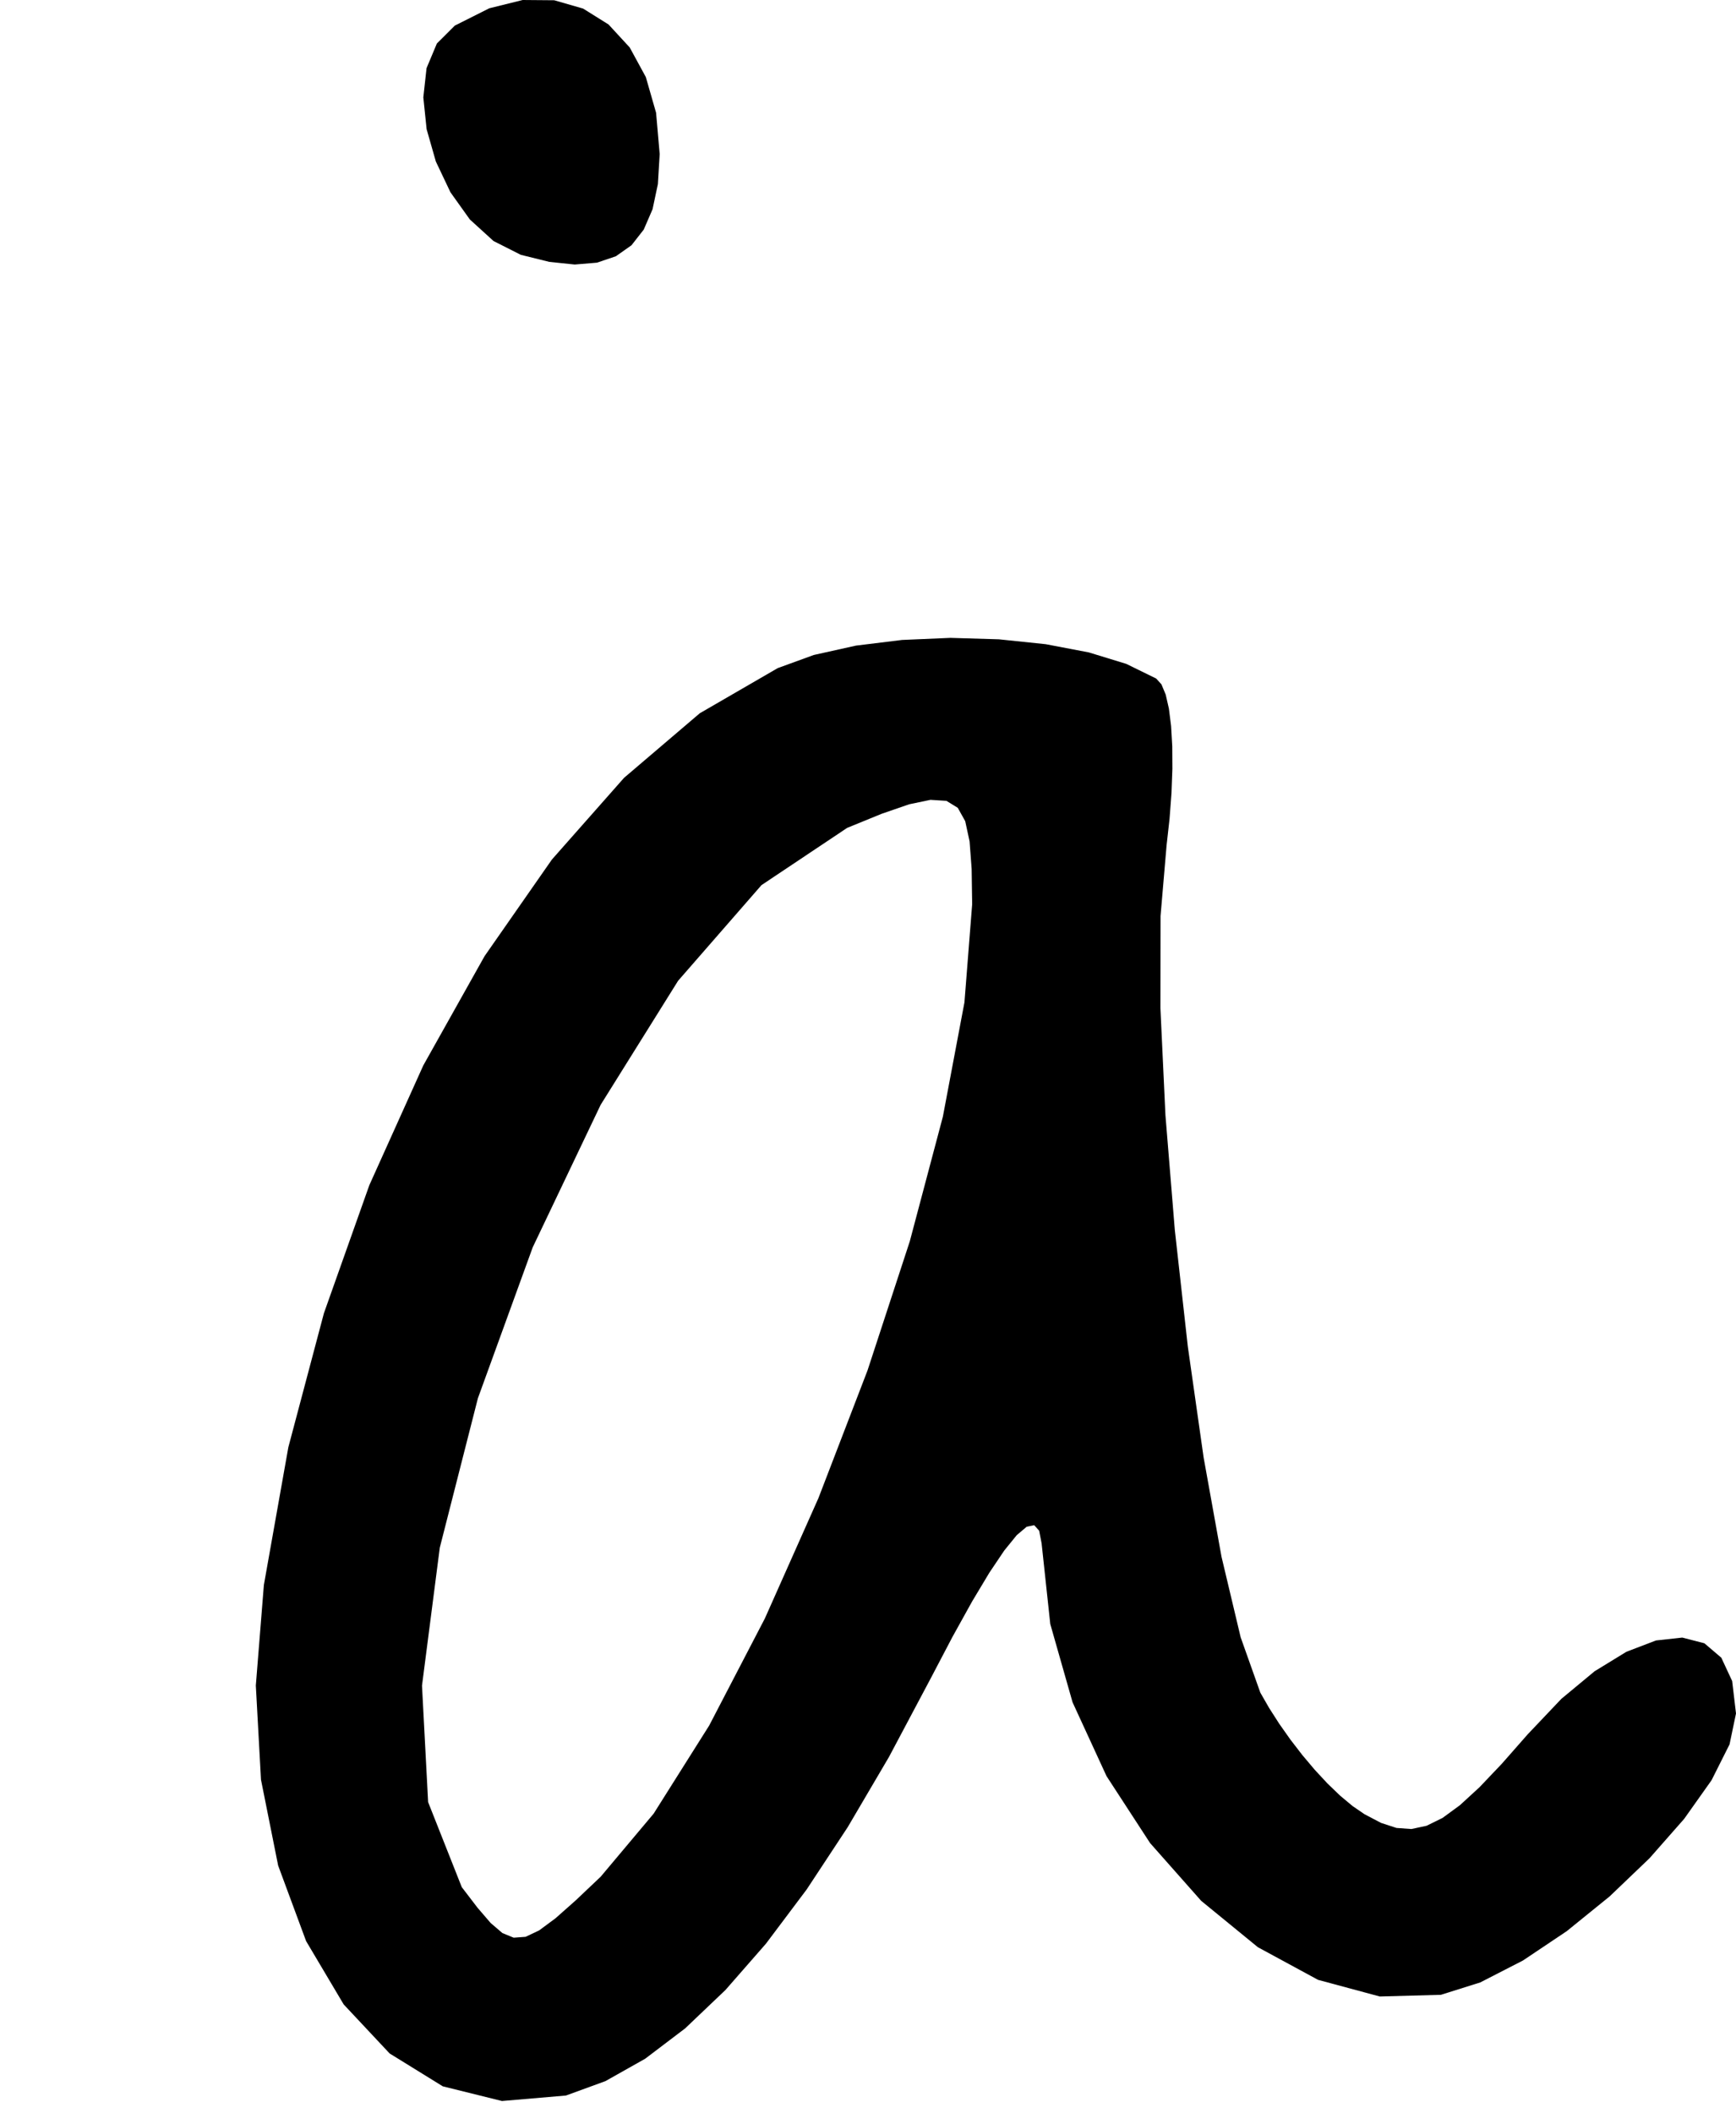 <?xml version="1.0" encoding="utf-8"?>
<svg xmlns="http://www.w3.org/2000/svg"  viewBox="0,0,400,486.697" width="100%">
<path d="M104.8 5.897 L 104.8,5.897 L 100.66,10.026 L 98.284,15.695 L 97.541,22.431 L 98.299,29.759 L 100.427,37.206 L 103.793,44.297 L 108.264,50.559 L 113.711,55.517 L 120.0,58.697 L 120.0,58.697 L 126.576,60.325 L 132.427,60.932 L 137.541,60.505 L 141.904,59.031 L 145.503,56.497 L 148.326,52.89 L 150.358,48.196 L 151.587,42.403 L 152.0,35.497 L 152.0,35.497 L 151.171,25.975 L 148.809,17.75 L 145.096,10.934 L 140.218,5.64 L 134.359,1.978 L 127.704,0.06 L 120.436,0.0 L 112.74,1.908 L 104.8,5.897 L 104.8,5.897 L 104.8,5.897 L 104.8,5.897 L 104.8,5.897 L 104.8,5.897 L 104.8,5.897 L 104.8,5.897 L 104.8,5.897 L 104.8,5.897 L 104.8,5.897M179.2 153.897 L 104.8,5.897 L 100.66,10.026 L 98.284,15.695 L 97.541,22.431 L 98.299,29.759 L 100.427,37.206 L 103.793,44.297 L 108.264,50.559 L 113.711,55.517 L 120.0,58.697 L 120.0,58.697 L 126.576,60.325 L 132.427,60.932 L 137.541,60.505 L 141.904,59.031 L 145.503,56.497 L 148.326,52.89 L 150.358,48.196 L 151.587,42.403 L 152.0,35.497 L 152.0,35.497 L 151.171,25.975 L 148.809,17.75 L 145.096,10.934 L 140.218,5.64 L 134.359,1.978 L 127.704,0.06 L 120.436,0.0 L 112.74,1.908 L 104.8,5.897 L 104.8,5.897 L 104.8,5.897 L 104.8,5.897 L 104.8,5.897 L 104.8,5.897 L 104.8,5.897 L 104.8,5.897 L 104.8,5.897 L 104.8,5.897 L 104.8,5.897 L 179.2,153.897 L 161.233,164.301 L 143.794,179.168 L 127.17,197.986 L 111.653,220.241 L 97.532,245.42 L 85.096,273.009 L 74.636,302.493 L 66.441,333.361 L 60.8,365.097 L 60.8,365.097 L 58.947,388.251 L 60.135,409.943 L 64.089,429.72 L 70.532,447.125 L 79.187,461.706 L 89.778,473.009 L 102.028,480.577 L 115.661,483.958 L 130.4,482.697 L 130.4,482.697 L 139.496,479.379 L 148.652,474.223 L 157.867,467.231 L 167.141,458.401 L 176.474,447.734 L 185.867,435.231 L 195.319,420.89 L 204.83,404.712 L 214.4,386.697 L 214.4,386.697 L 219.466,377.041 L 223.991,368.887 L 227.97,362.253 L 231.396,357.16 L 234.263,353.627 L 236.563,351.675 L 238.29,351.323 L 239.438,352.59 L 240.0,355.497 L 240.0,355.497 L 241.996,374.076 L 247.14,392.128 L 254.963,409.127 L 264.999,424.545 L 276.779,437.857 L 289.837,448.534 L 303.705,456.052 L 317.915,459.881 L 332.0,459.497 L 332.0,459.497 L 341.074,456.643 L 350.906,451.596 L 361.007,444.831 L 370.892,436.821 L 380.071,428.041 L 388.059,418.964 L 394.368,410.065 L 398.511,401.818 L 400.0,394.697 L 400.0,394.697 L 399.118,387.224 L 396.616,381.845 L 392.711,378.52 L 387.621,377.209 L 381.564,377.874 L 374.756,380.475 L 367.414,384.972 L 359.756,391.326 L 352.0,399.497 L 352.0,399.497 L 346.049,406.265 L 340.894,411.683 L 336.385,415.823 L 332.37,418.759 L 328.697,420.562 L 325.215,421.305 L 321.772,421.06 L 318.218,419.9 L 314.4,417.897 L 314.4,417.897 L 311.654,416.015 L 308.79,413.626 L 305.867,410.816 L 302.943,407.67 L 300.079,404.273 L 297.333,400.712 L 294.765,397.072 L 292.435,393.439 L 290.4,389.897 L 290.4,389.897 L 285.867,377.146 L 281.452,358.58 L 277.333,335.734 L 273.689,310.143 L 270.696,283.34 L 268.533,256.86 L 267.378,232.237 L 267.407,211.005 L 268.8,194.697 L 268.8,194.697 L 269.481,188.613 L 269.926,182.707 L 270.133,177.097 L 270.104,171.902 L 269.837,167.241 L 269.333,163.231 L 268.593,159.991 L 267.615,157.641 L 266.4,156.297 L 266.4,156.297 L 259.512,152.923 L 250.878,150.279 L 240.948,148.386 L 230.168,147.264 L 218.987,146.931 L 207.852,147.409 L 197.21,148.716 L 187.511,150.872 L 179.2,153.897 L 179.2,153.897 L 179.2,153.897 L 179.2,153.897 L 179.2,153.897 L 179.2,153.897 L 179.2,153.897 L 179.2,153.897 L 179.2,153.897 L 179.2,153.897 L 179.2,153.897 L 224.0,208.297 L 224.0,208.297 L 224.0,208.297 L 224.0,208.297 L 224.0,208.297 L 224.0,208.297 L 224.0,208.297 L 224.0,208.297 L 224.0,208.297 L 224.0,208.297 L 224.0,208.297 L 222.223,230.886 L 217.253,257.215 L 209.63,285.927 L 199.892,315.666 L 188.582,345.077 L 176.237,372.801 L 163.399,397.484 L 150.606,417.768 L 138.4,432.297 L 138.4,432.297 L 132.641,437.753 L 128.001,441.864 L 124.237,444.653 L 121.105,446.138 L 118.362,446.339 L 115.763,445.275 L 113.066,442.967 L 110.026,439.435 L 106.4,434.697 L 106.4,434.697 L 98.647,415.11 L 97.235,388.28 L 101.333,356.505 L 110.114,322.083 L 122.746,287.312 L 138.4,254.49 L 156.247,225.915 L 175.457,203.885 L 195.2,190.697 L 195.2,190.697 L 203.141,187.456 L 209.481,185.267 L 214.4,184.238 L 218.074,184.473 L 220.681,186.077 L 222.4,189.157 L 223.407,193.816 L 223.881,200.161 L 224.0,208.297 L 224.0,208.297 L 224.0,208.297 L 224.0,208.297 L 224.0,208.297 L 224.0,208.297 L 224.0,208.297 L 224.0,208.297 L 224.0,208.297 L 224.0,208.297 L 224.0,208.297"/></svg>
